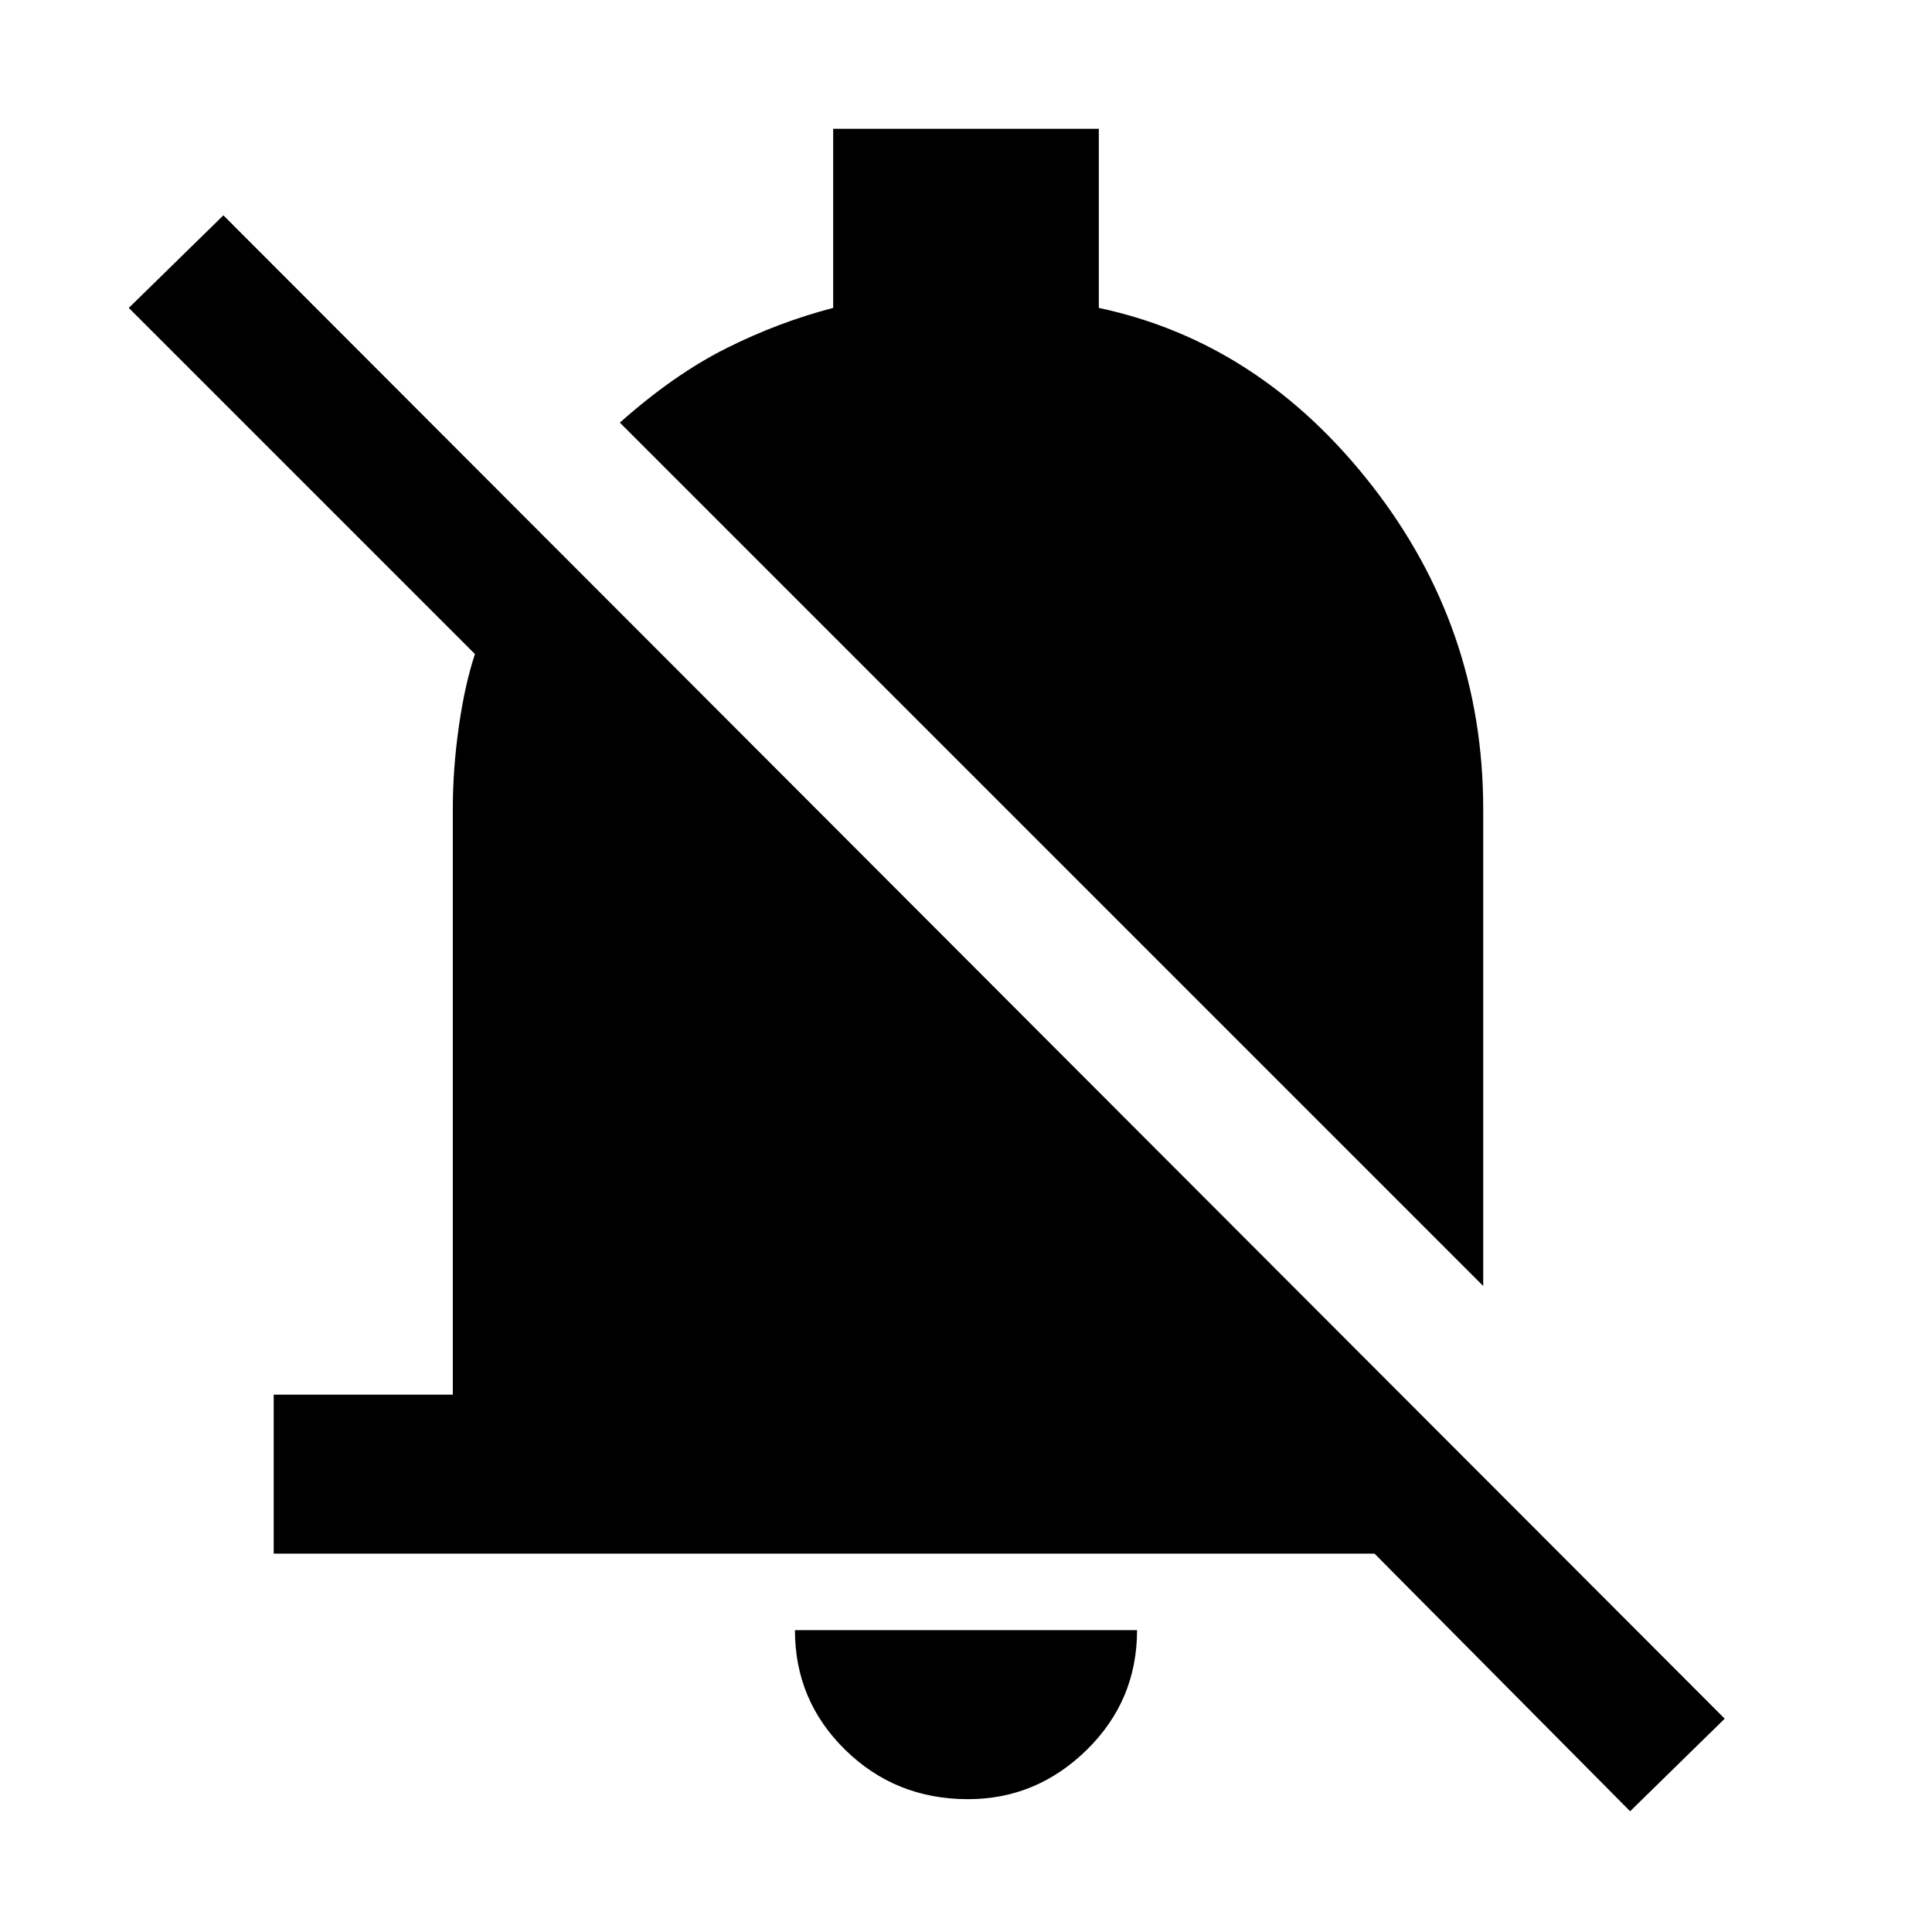 <svg xmlns="http://www.w3.org/2000/svg" width="48" height="48"><path d="m40.5 45-6.35-6.4H6.8v-3.95h4.45V20.1q0-1 .15-2.05.15-1.05.4-1.8l-8.6-8.6 2.35-2.3 37.3 37.35zm-3.65-13.05L15.4 10.5q1.35-1.2 2.65-1.85 1.3-.65 2.65-1V3.2h6.6v4.45q4 .85 6.775 4.4 2.775 3.55 2.775 8.05zM24.05 44.7q-1.8 0-3.05-1.225-1.25-1.225-1.25-2.975h8.5q0 1.75-1.25 2.975T24.05 44.7z"/></svg>